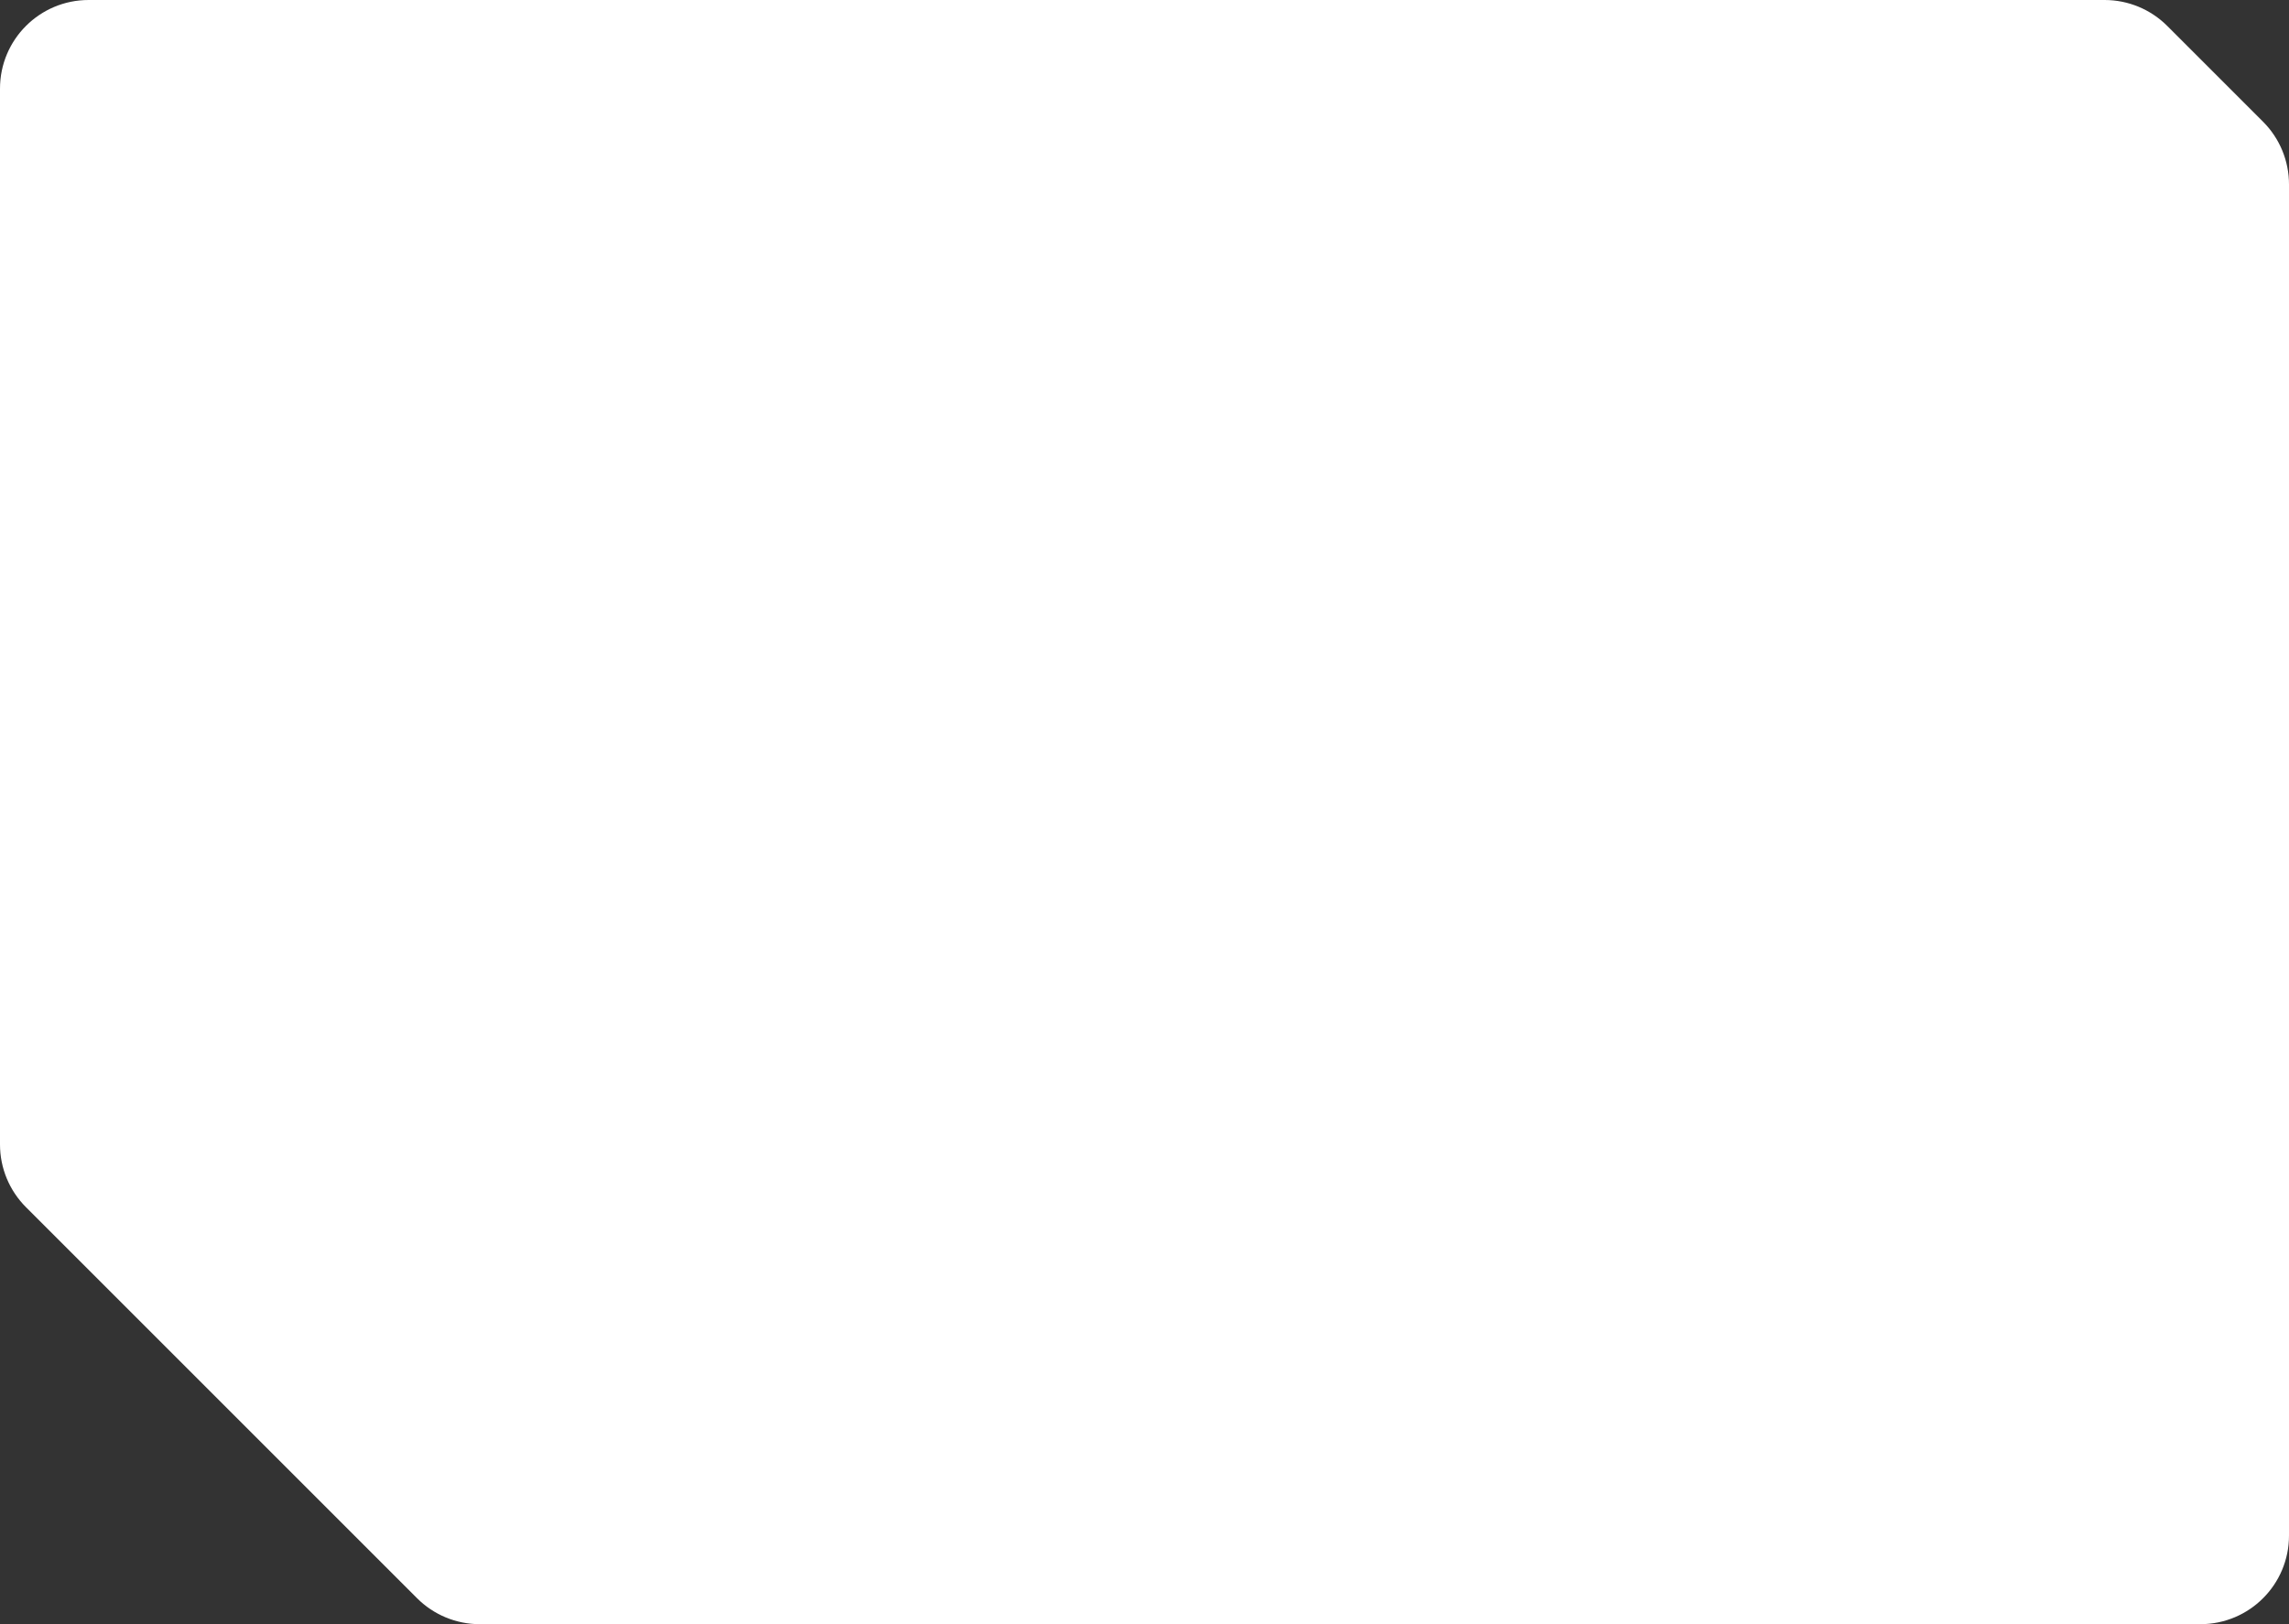 <svg width="100%" height="100%" preserveAspectRatio="none" viewBox="0 0 155 110" fill="none" xmlns="http://www.w3.org/2000/svg">
<rect x="0" y="0" width="155" height="110" fill="#333333" stroke="none"/>
<path d="M0 6C0 2.686 2.686 0 6 0H142.515C144.106 0 145.632 0.632 146.757 1.757L153.243 8.243C154.368 9.368 155 10.894 155 12.485V104C155 107.314 152.314 110 149 110H32.485C30.894 110 29.368 109.368 28.243 108.243L1.757 81.757C0.632 80.632 0 79.106 0 77.515V6Z" fill="white"/>
</svg>
